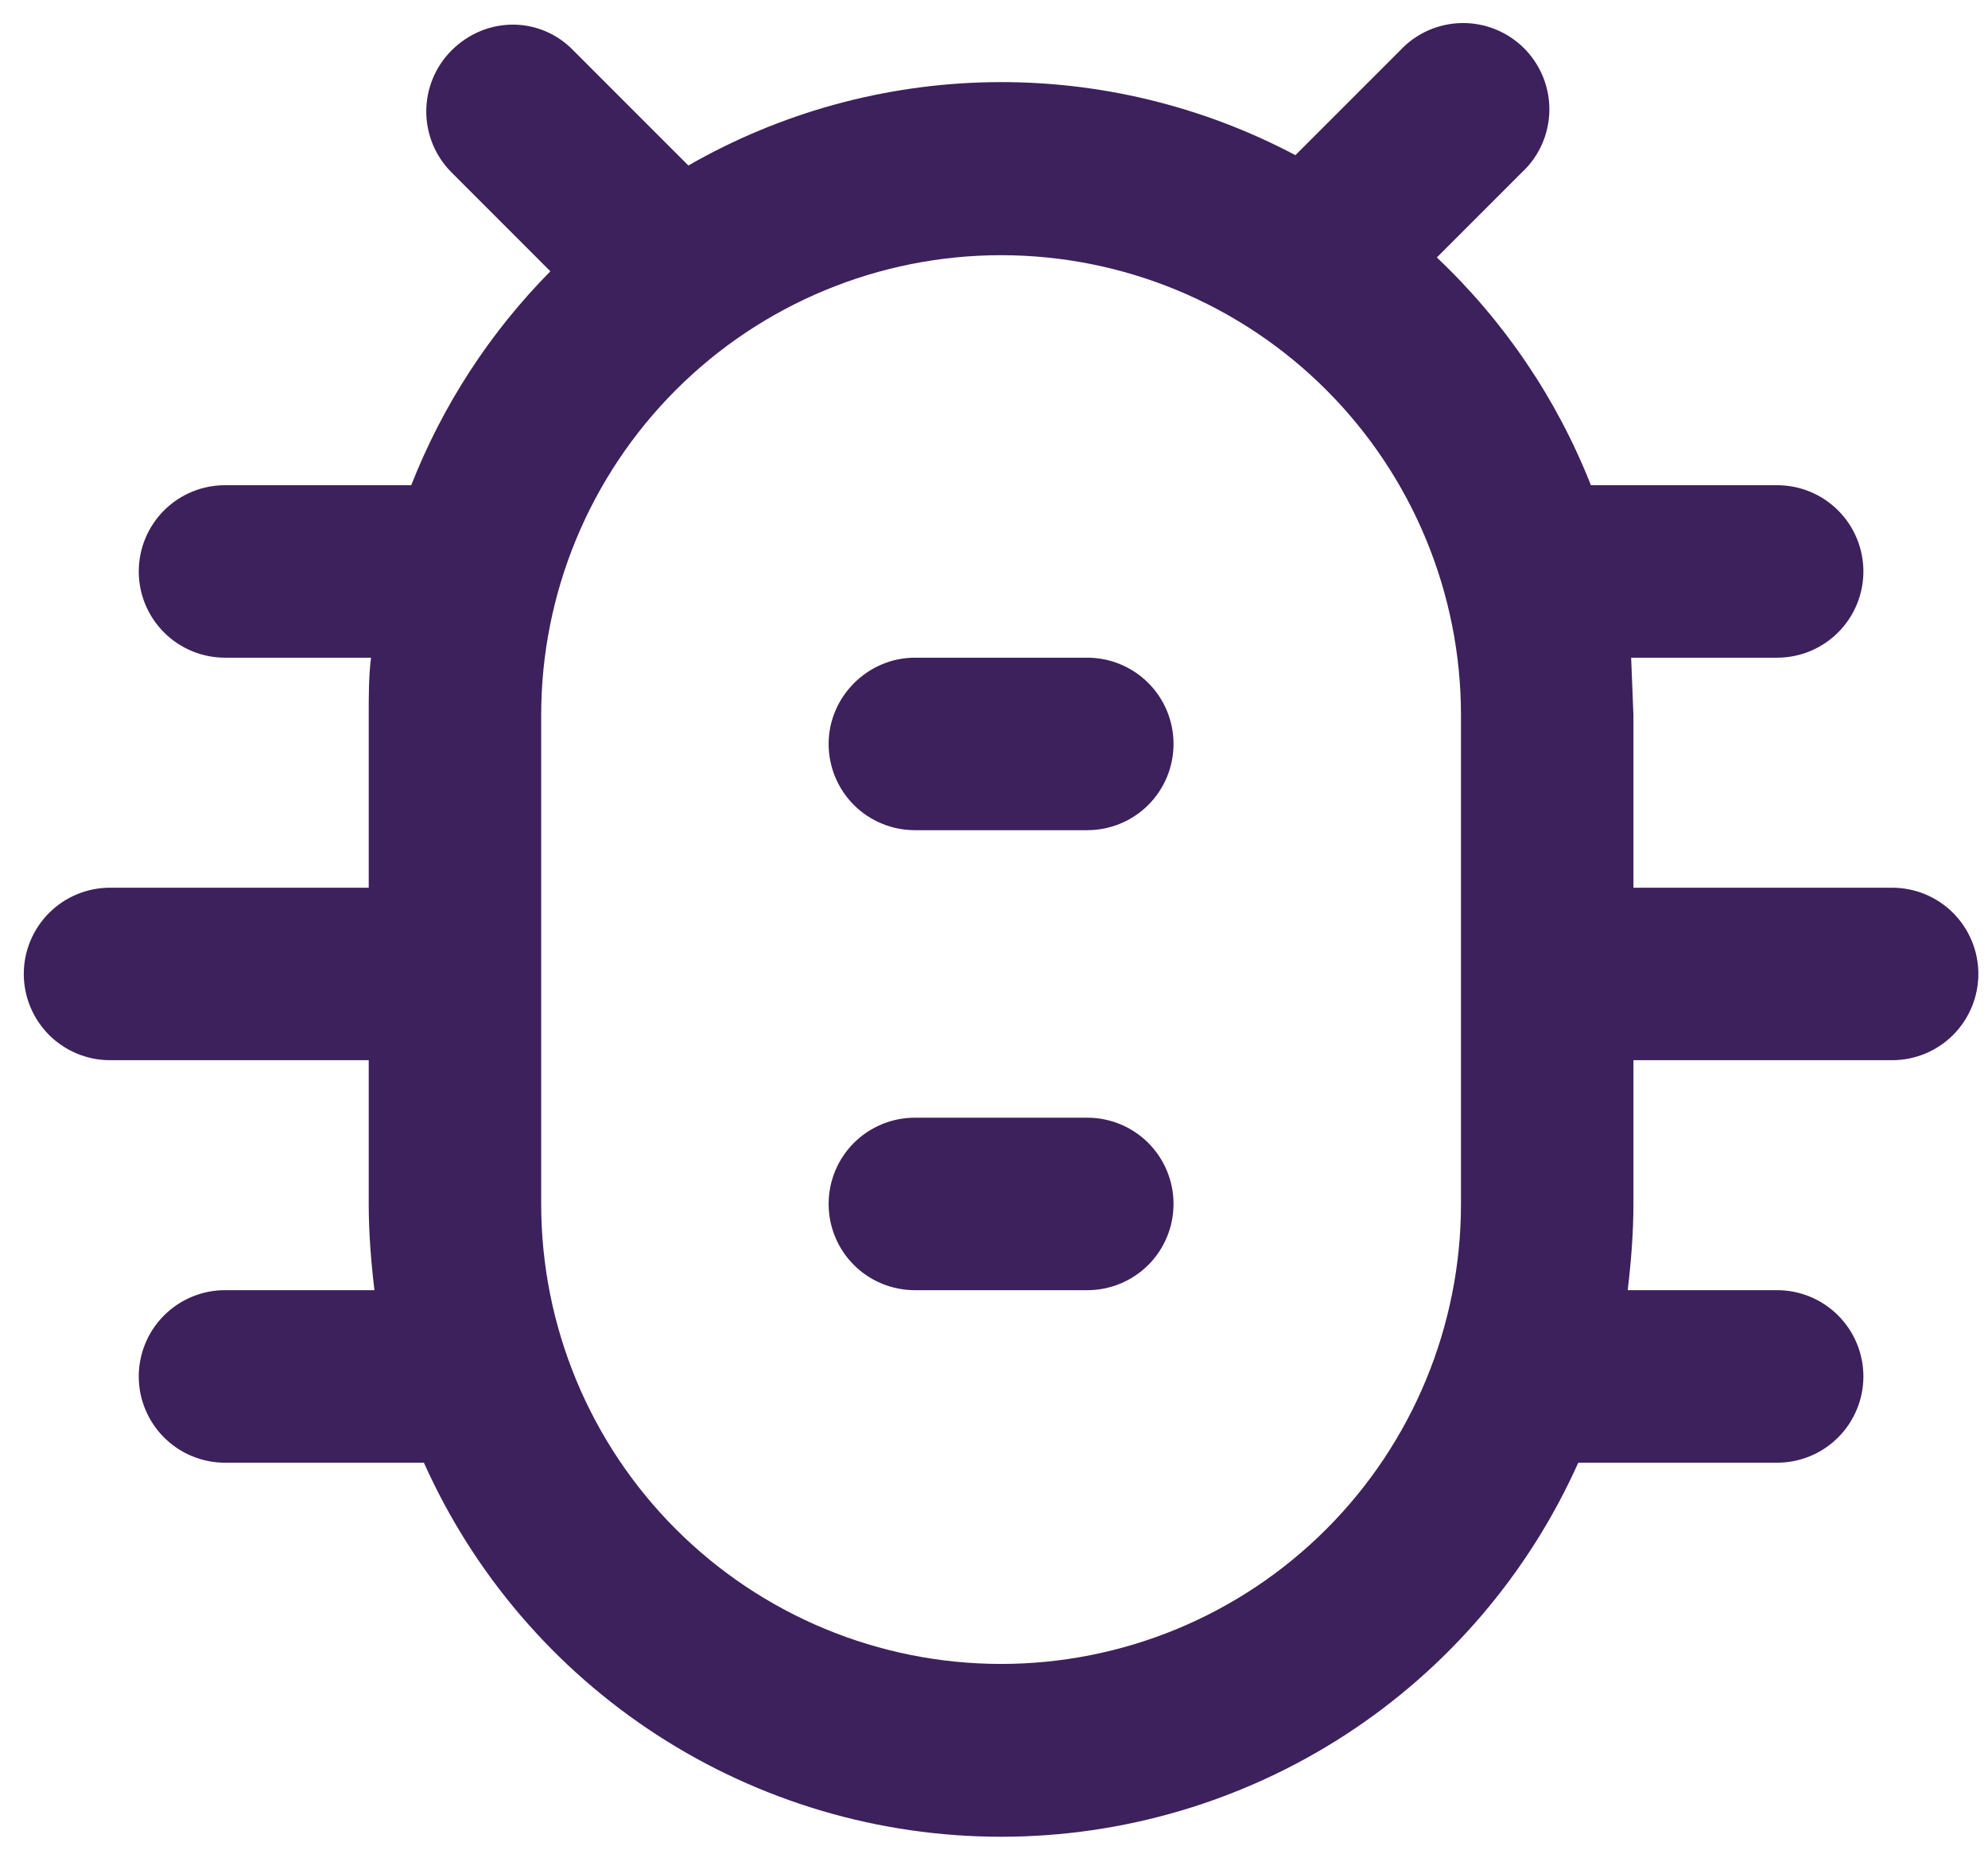 <svg width="59" height="55" viewBox="0 0 59 55" fill="none" xmlns="http://www.w3.org/2000/svg">
<path fill-rule="evenodd" clip-rule="evenodd" d="M13.4 1.498C14.423 0.475 16.027 0.475 17.017 1.498L20.429 4.911C23.162 3.343 26.247 2.493 29.398 2.439C32.548 2.385 35.66 3.13 38.445 4.604L41.551 1.498C41.785 1.247 42.067 1.045 42.381 0.905C42.695 0.766 43.034 0.69 43.378 0.684C43.721 0.678 44.063 0.741 44.381 0.87C44.7 0.999 44.989 1.19 45.233 1.433C45.475 1.676 45.667 1.966 45.796 2.285C45.925 2.603 45.988 2.945 45.982 3.288C45.976 3.632 45.9 3.971 45.761 4.285C45.621 4.599 45.419 4.881 45.167 5.115L42.642 7.64C44.644 9.53 46.205 11.836 47.215 14.397H52.743C53.421 14.397 54.072 14.666 54.552 15.146C55.032 15.626 55.302 16.277 55.302 16.956C55.302 17.635 55.032 18.285 54.552 18.765C54.072 19.245 53.421 19.515 52.743 19.515H48.409L48.477 21.221V26.34H56.155C56.834 26.34 57.485 26.609 57.965 27.089C58.444 27.569 58.714 28.22 58.714 28.899C58.714 29.577 58.444 30.228 57.965 30.708C57.485 31.188 56.834 31.458 56.155 31.458H48.477V35.723C48.477 36.576 48.409 37.429 48.307 38.282H52.743C53.421 38.282 54.072 38.552 54.552 39.032C55.032 39.512 55.302 40.163 55.302 40.842C55.302 41.52 55.032 42.171 54.552 42.651C54.072 43.131 53.421 43.401 52.743 43.401H46.84C45.36 46.706 42.955 49.513 39.916 51.483C36.876 53.452 33.332 54.5 29.71 54.5C26.088 54.5 22.544 53.452 19.505 51.483C16.465 49.513 14.06 46.706 12.581 43.401H6.677C5.999 43.401 5.348 43.131 4.868 42.651C4.388 42.171 4.118 41.52 4.118 40.842C4.118 40.163 4.388 39.512 4.868 39.032C5.348 38.552 5.999 38.282 6.677 38.282H11.113C11.011 37.429 10.943 36.576 10.943 35.723V31.458H3.265C2.587 31.458 1.936 31.188 1.456 30.708C0.976 30.228 0.706 29.577 0.706 28.899C0.706 28.22 0.976 27.569 1.456 27.089C1.936 26.609 2.587 26.34 3.265 26.34H10.943V21.221C10.943 20.641 10.943 20.061 11.011 19.515H6.677C5.999 19.515 5.348 19.245 4.868 18.765C4.388 18.285 4.118 17.635 4.118 16.956C4.118 16.277 4.388 15.626 4.868 15.146C5.348 14.666 5.999 14.397 6.677 14.397H12.205C13.136 12.023 14.541 9.863 16.334 8.05L13.4 5.115C12.92 4.635 12.651 3.985 12.651 3.307C12.651 2.629 12.92 1.978 13.4 1.498ZM43.359 35.723V21.221C43.359 17.601 41.921 14.13 39.361 11.57C36.802 9.01 33.33 7.572 29.71 7.572C26.09 7.572 22.619 9.01 20.059 11.57C17.499 14.13 16.061 17.601 16.061 21.221V35.723C16.061 39.343 17.499 42.815 20.059 45.374C22.619 47.934 26.09 49.372 29.71 49.372C33.33 49.372 36.802 47.934 39.361 45.374C41.921 42.815 43.359 39.343 43.359 35.723ZM24.592 22.074C24.592 20.675 25.752 19.515 27.151 19.515H32.269C32.948 19.515 33.599 19.785 34.079 20.265C34.559 20.744 34.828 21.395 34.828 22.074C34.828 22.753 34.559 23.404 34.079 23.884C33.599 24.364 32.948 24.633 32.269 24.633H27.151C26.472 24.633 25.821 24.364 25.341 23.884C24.861 23.404 24.592 22.753 24.592 22.074ZM27.151 33.164C26.472 33.164 25.821 33.434 25.341 33.913C24.861 34.394 24.592 35.044 24.592 35.723C24.592 36.402 24.861 37.053 25.341 37.533C25.821 38.013 26.472 38.282 27.151 38.282H32.269C32.948 38.282 33.599 38.013 34.079 37.533C34.559 37.053 34.828 36.402 34.828 35.723C34.828 35.044 34.559 34.394 34.079 33.913C33.599 33.434 32.948 33.164 32.269 33.164H27.151Z" fill="#3c215c"/>
</svg>

